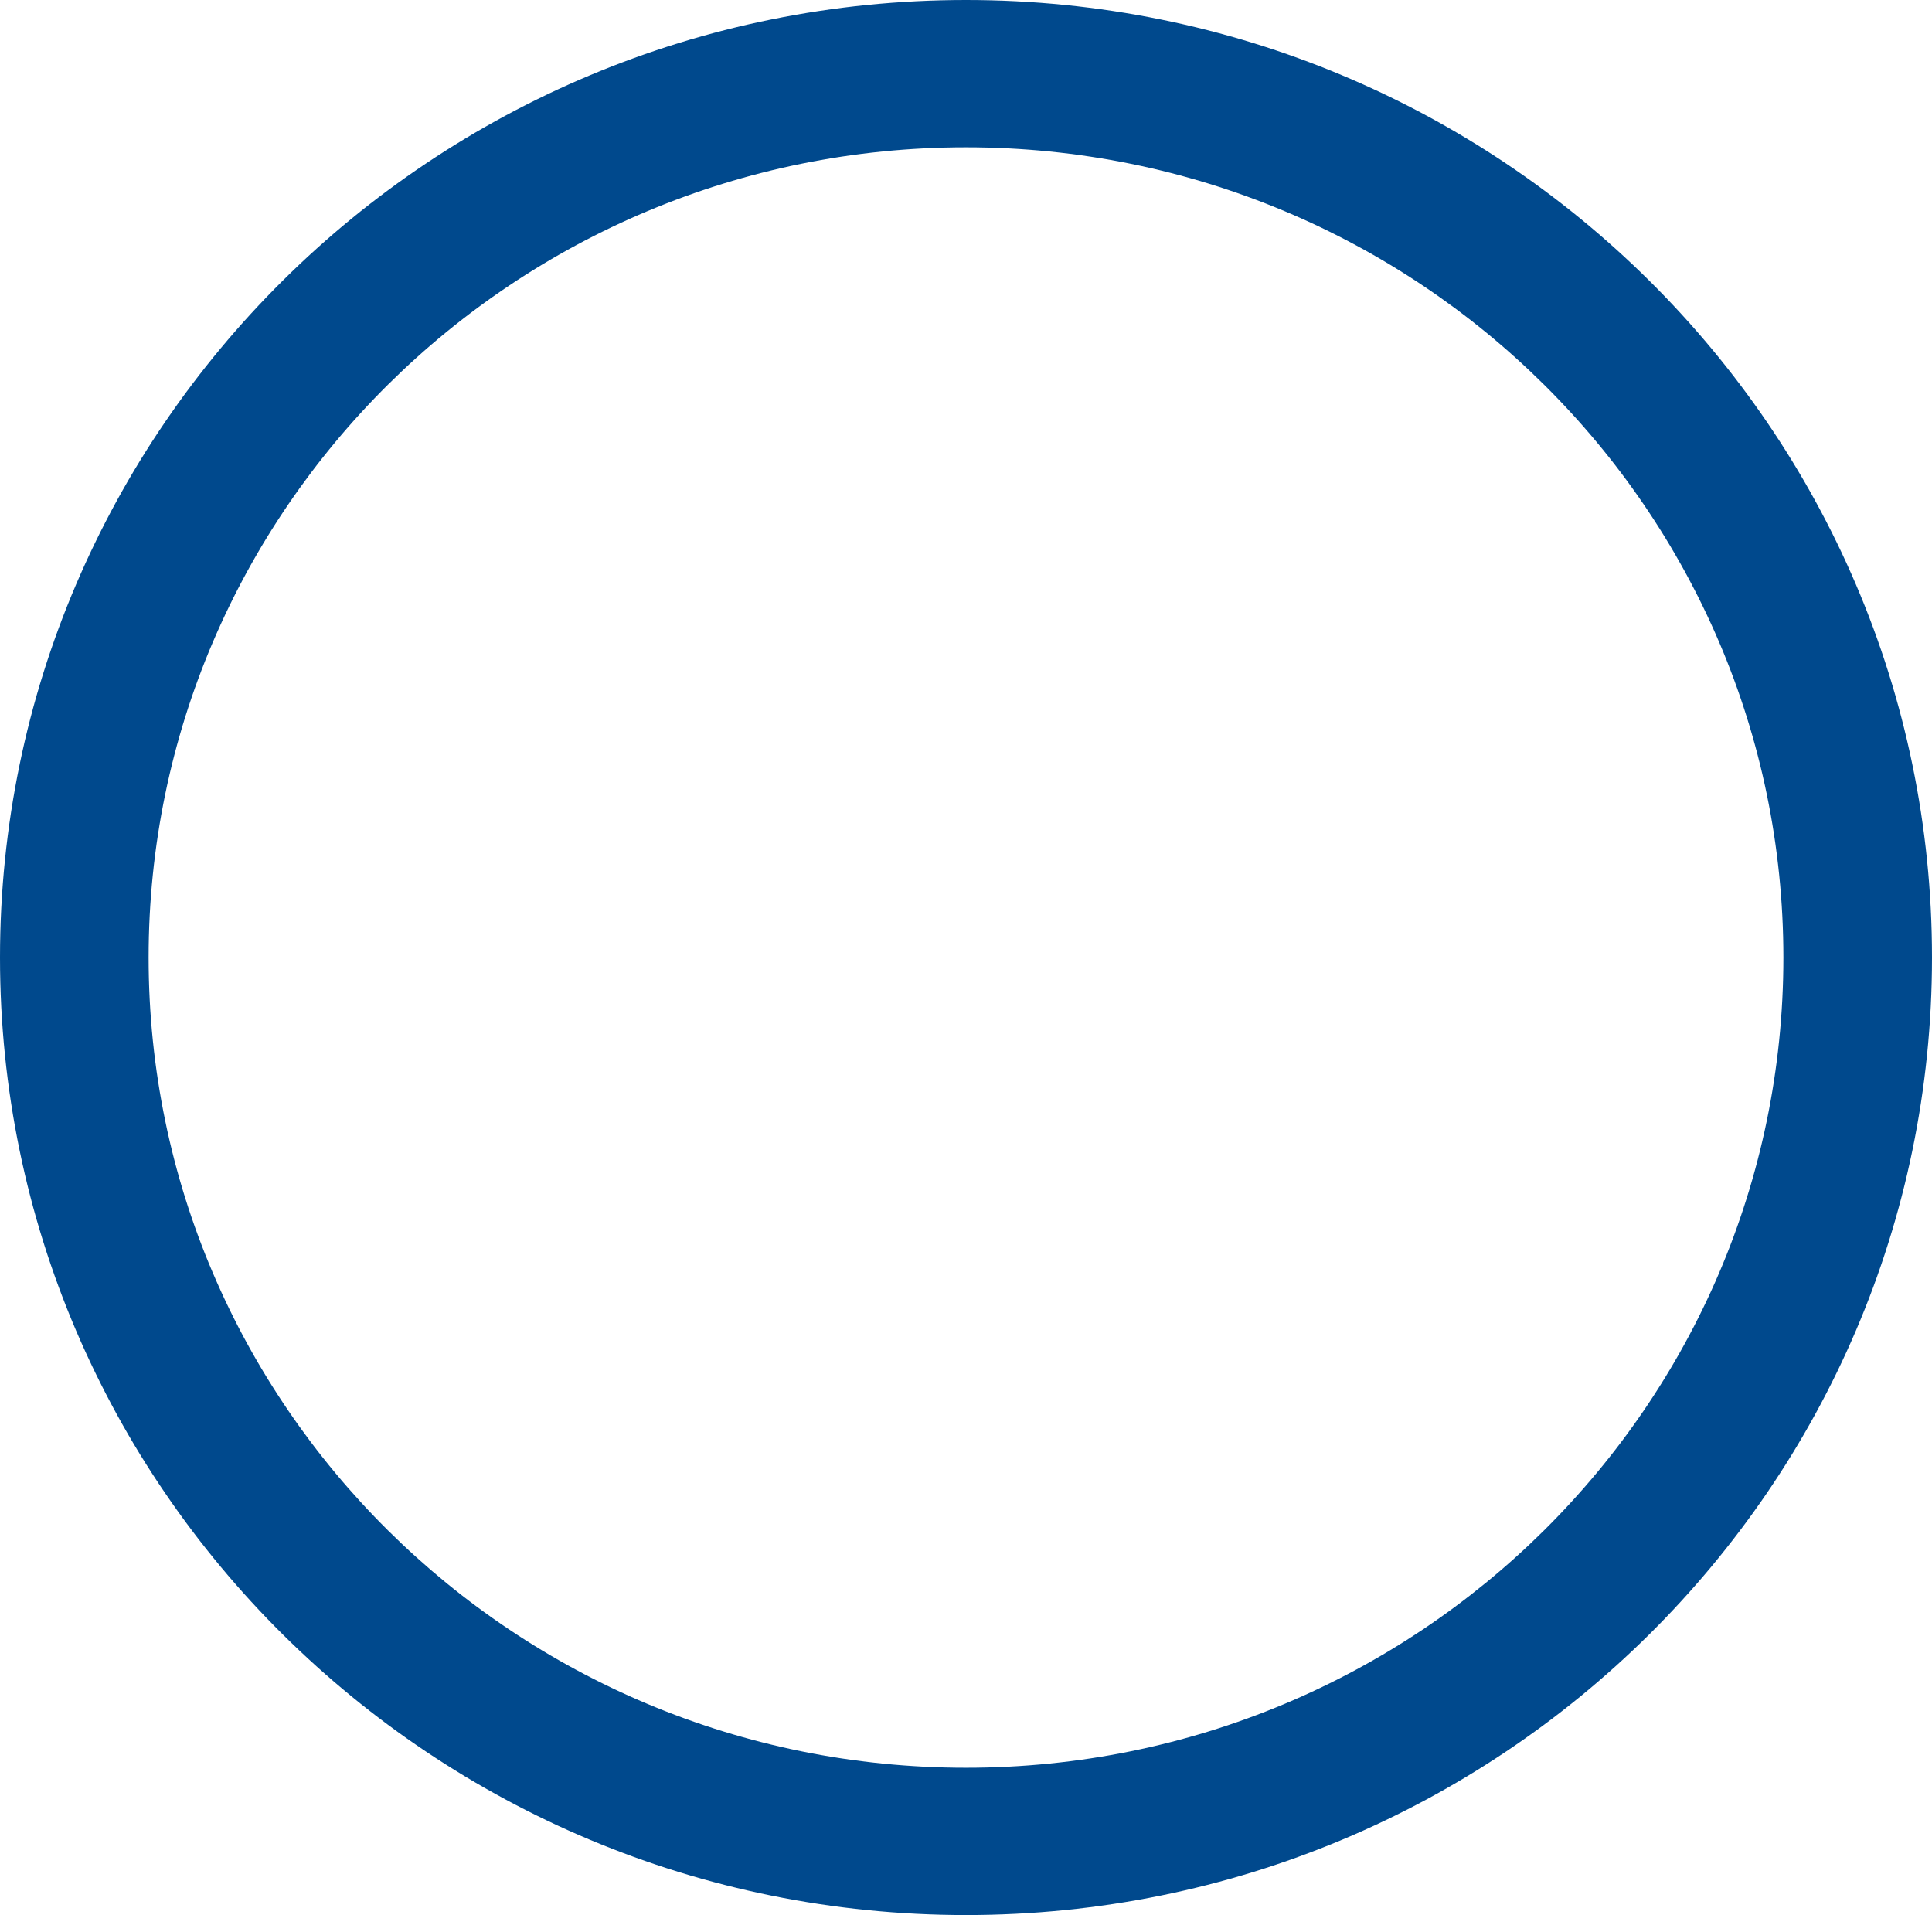 <svg width="114" height="113" viewBox="0 0 114 113" fill="none" xmlns="http://www.w3.org/2000/svg">
<path fill-rule="evenodd" clip-rule="evenodd" d="M57 8.692C30.363 8.692 8.769 30.096 8.769 56.5C8.769 82.903 30.363 104.308 57 104.308C83.637 104.308 105.231 82.903 105.231 56.5C105.231 30.096 83.637 8.692 57 8.692ZM0 56.5C0 25.296 25.52 0 57 0C88.48 0 114 25.296 114 56.5C114 87.704 88.48 113 57 113C25.52 113 0 87.704 0 56.5Z" fill="#00498D"/>
</svg>
